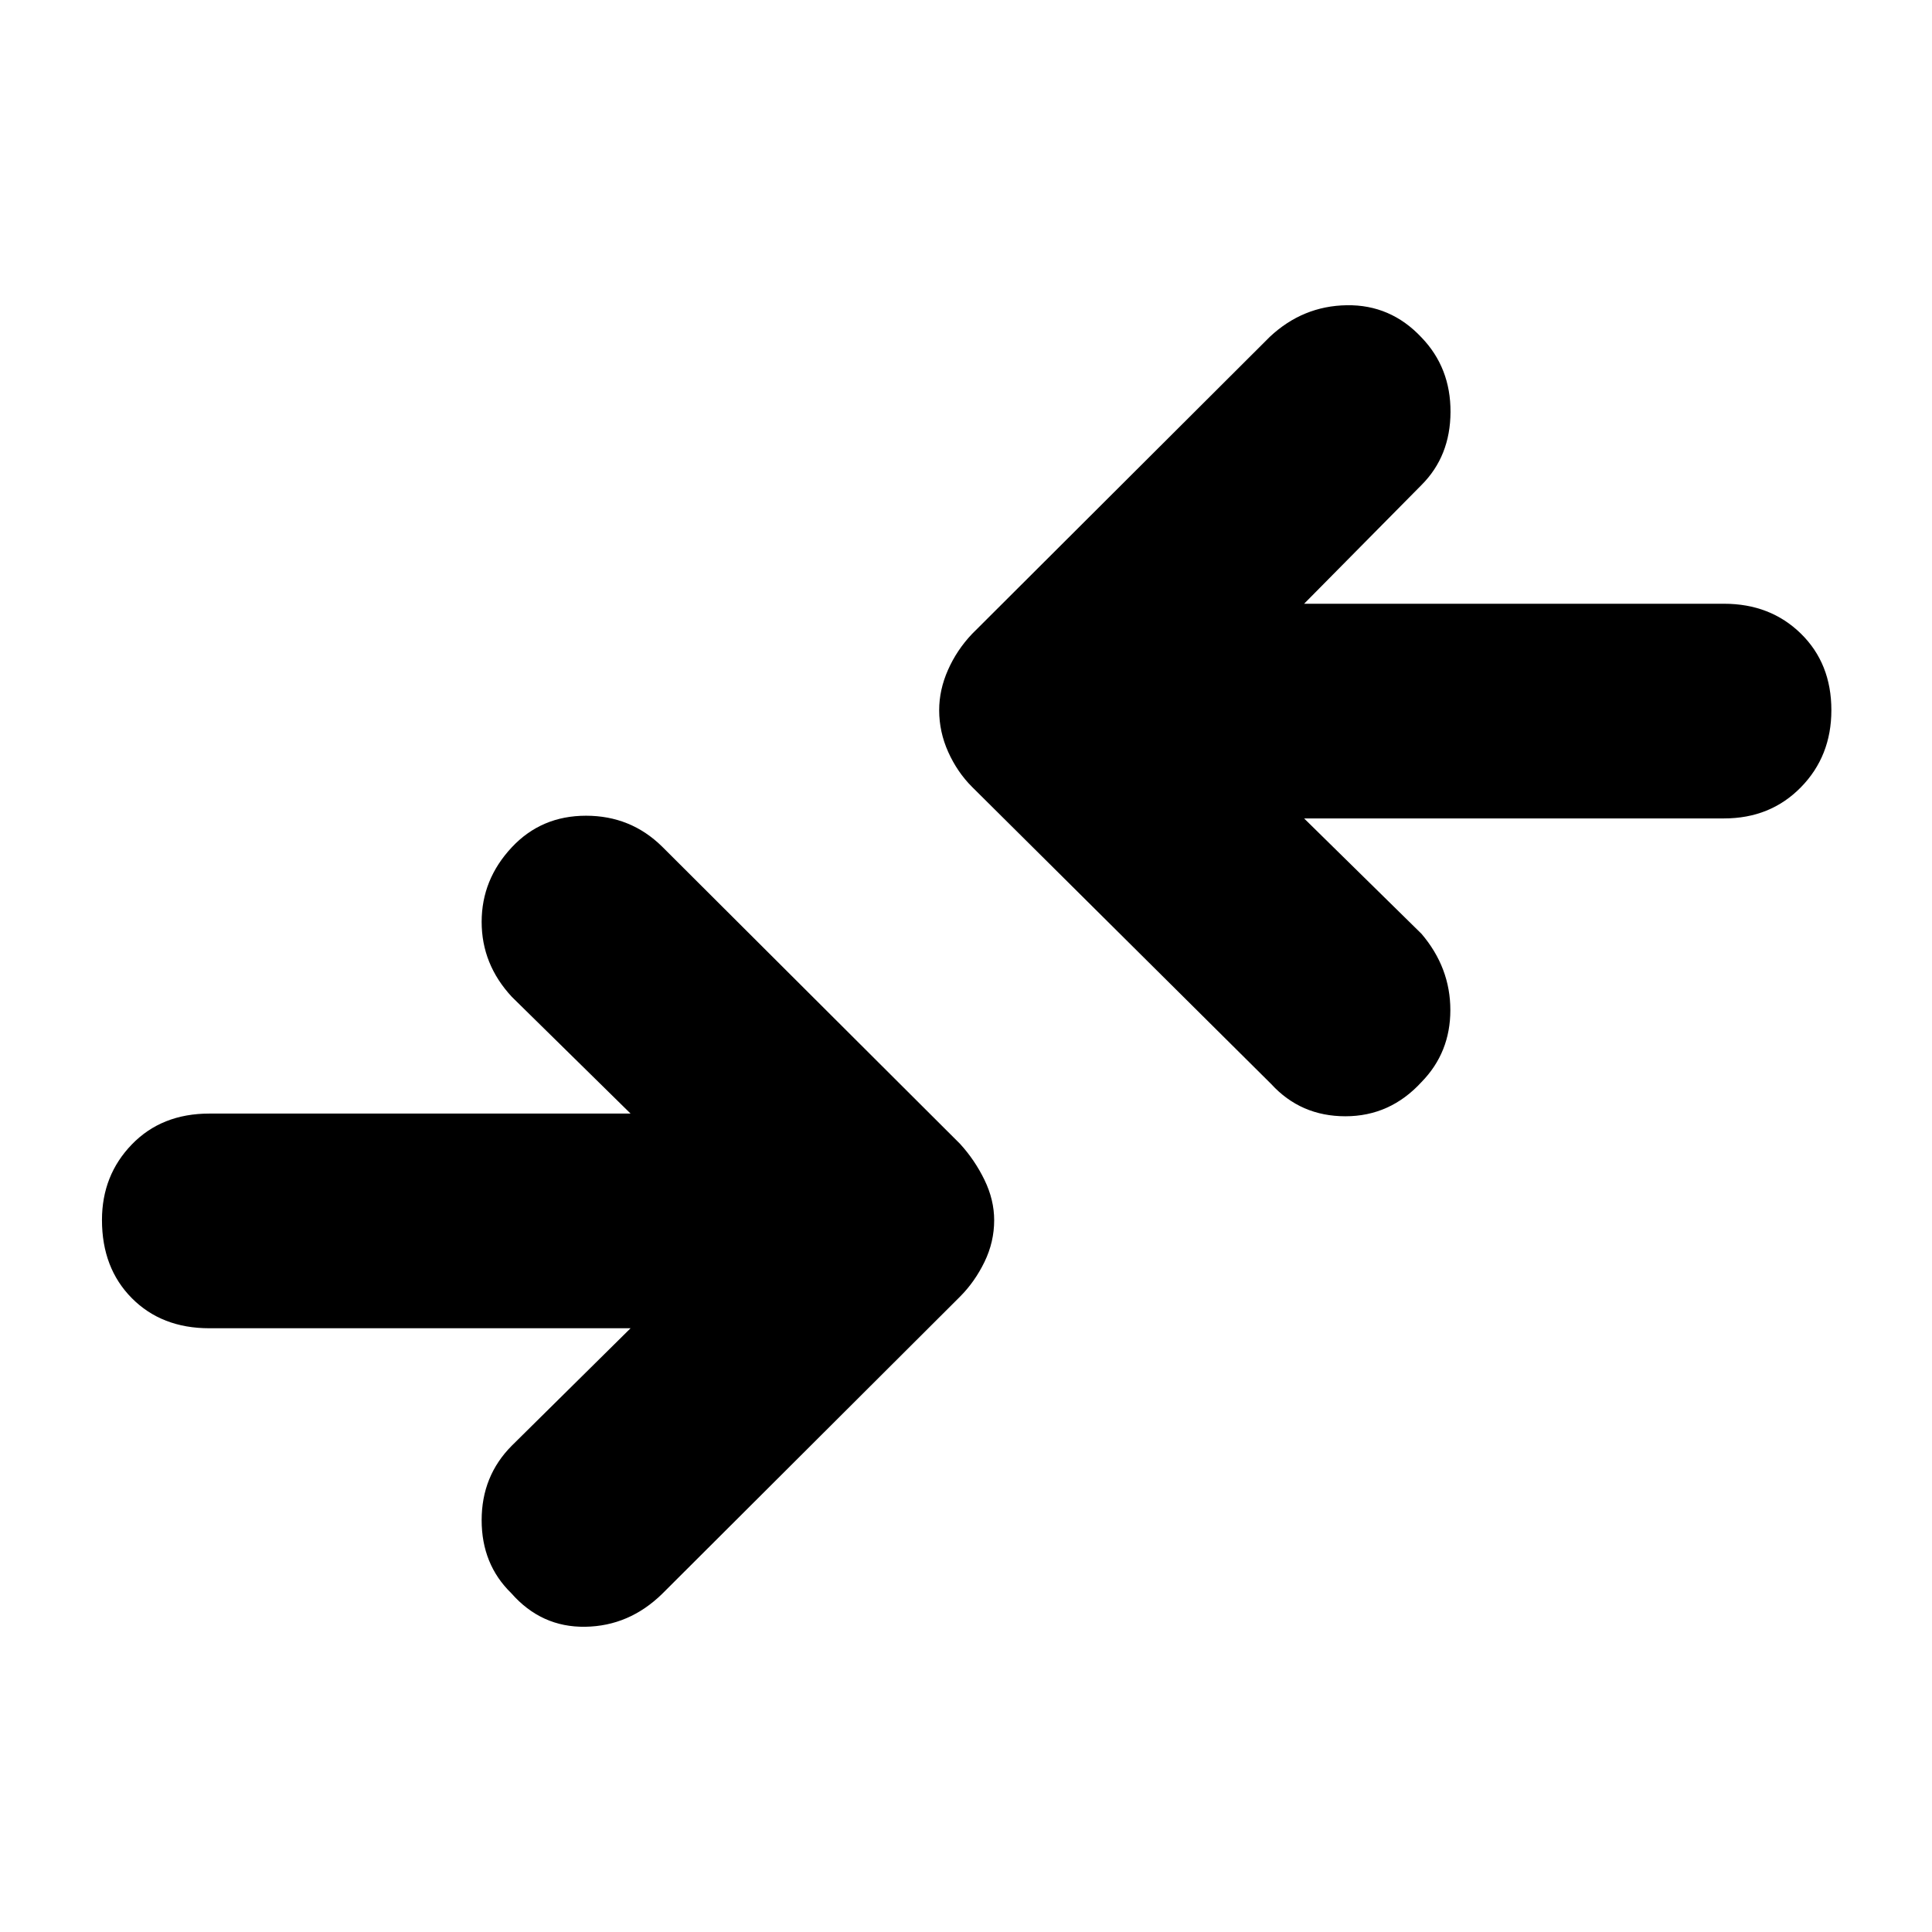 <svg xmlns="http://www.w3.org/2000/svg" height="40" viewBox="0 -960 960 960" width="40"><path d="M313.33-300H104q-23.67 0-38.5-14.96-14.83-14.95-14.83-38.83 0-22.21 14.83-37.54 14.83-15.34 38.5-15.34h209.33l-59-58q-15-16.16-15-37.25 0-21.08 15-37.08 14.67-15.67 36.87-15.67 22.2 0 37.8 15.34l148 147.66q7.33 8 12.17 17.93 4.83 9.92 4.83 20.07 0 10.82-4.83 20.75-4.84 9.92-12.17 17.25L329-168q-16.39 16-38.2 16.33-21.8.34-36.73-16.66-14.74-14.34-14.74-36.31 0-21.97 15-37.03l59-58.33ZM648-553.33 706.33-496q14.34 16.83 14.34 37.92 0 21.08-14.34 35.75-15.6 17-37.8 17-22.2 0-36.86-16L483-569q-7.33-7.33-11.83-17.33-4.5-10-4.5-20.78 0-10.11 4.38-20Q475.42-637 483-645l148-147.67q16.39-15.33 38.2-15.66 21.8-.34 37.13 16 14.5 15.06 14.42 37.03-.08 21.97-14.42 36.3L648-660h208.67q23.01 0 38.17 14.83Q910-630.33 910-607.12q0 22.87-15.16 38.33-15.16 15.46-38.17 15.46H648Z"/></svg>